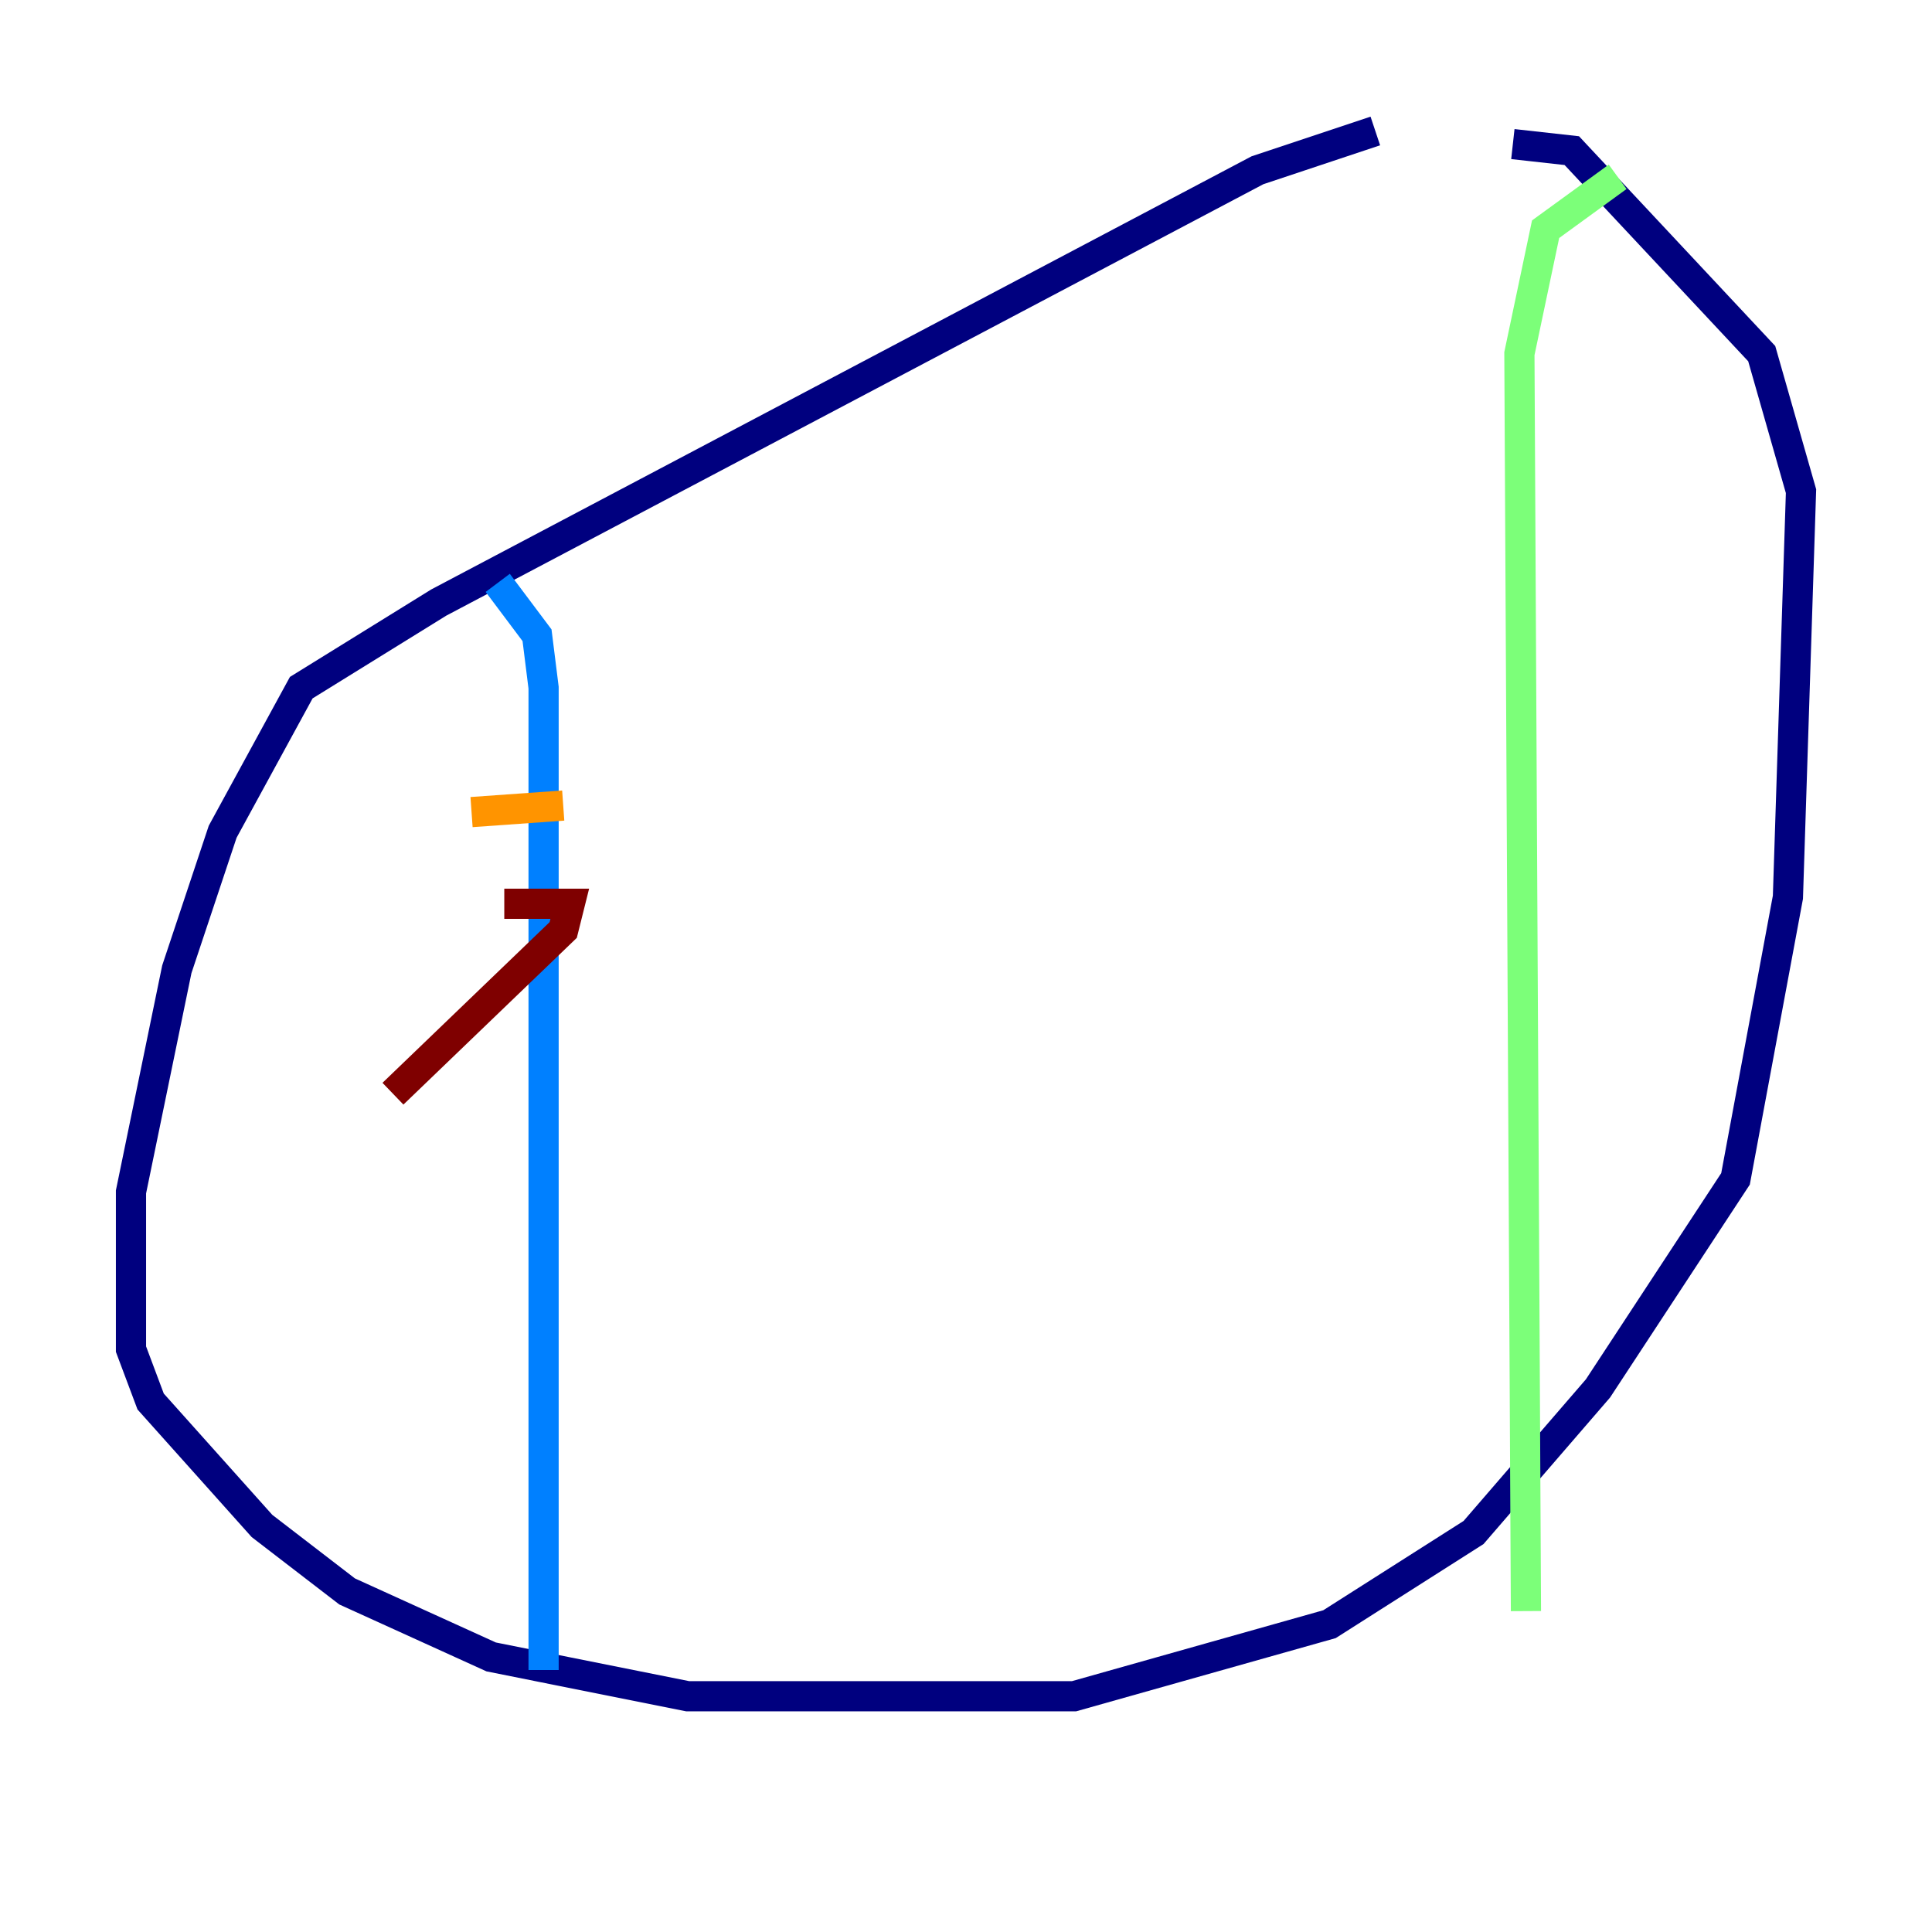 <?xml version="1.0" encoding="utf-8" ?>
<svg baseProfile="tiny" height="128" version="1.2" viewBox="0,0,128,128" width="128" xmlns="http://www.w3.org/2000/svg" xmlns:ev="http://www.w3.org/2001/xml-events" xmlns:xlink="http://www.w3.org/1999/xlink"><defs /><polyline fill="none" points="91.119,8.678 83.308,11.281 29.071,39.919 19.959,45.559 14.752,55.105 11.715,64.217 8.678,78.969 8.678,89.383 9.98,92.854 17.356,101.098 22.997,105.437 32.542,109.776 45.559,112.38 71.159,112.38 88.081,107.607 97.627,101.532 105.871,91.986 114.983,78.102 118.454,59.444 119.322,32.542 116.719,23.43 104.136,9.98 100.231,9.546" stroke="#00007f" stroke-width="2" /><polyline fill="none" points="32.976,38.617 35.58,42.088 36.014,45.559 36.014,110.644" stroke="#0080ff" stroke-width="2" /><polyline fill="none" points="107.173,11.715 102.4,15.186 100.664,23.43 101.098,106.739" stroke="#7cff79" stroke-width="2" /><polyline fill="none" points="31.241,53.803 37.315,53.37" stroke="#ff9400" stroke-width="2" /><polyline fill="none" points="33.41,59.878 37.749,59.878 37.315,61.614 26.034,72.461" stroke="#7f0000" stroke-width="2" /></svg>